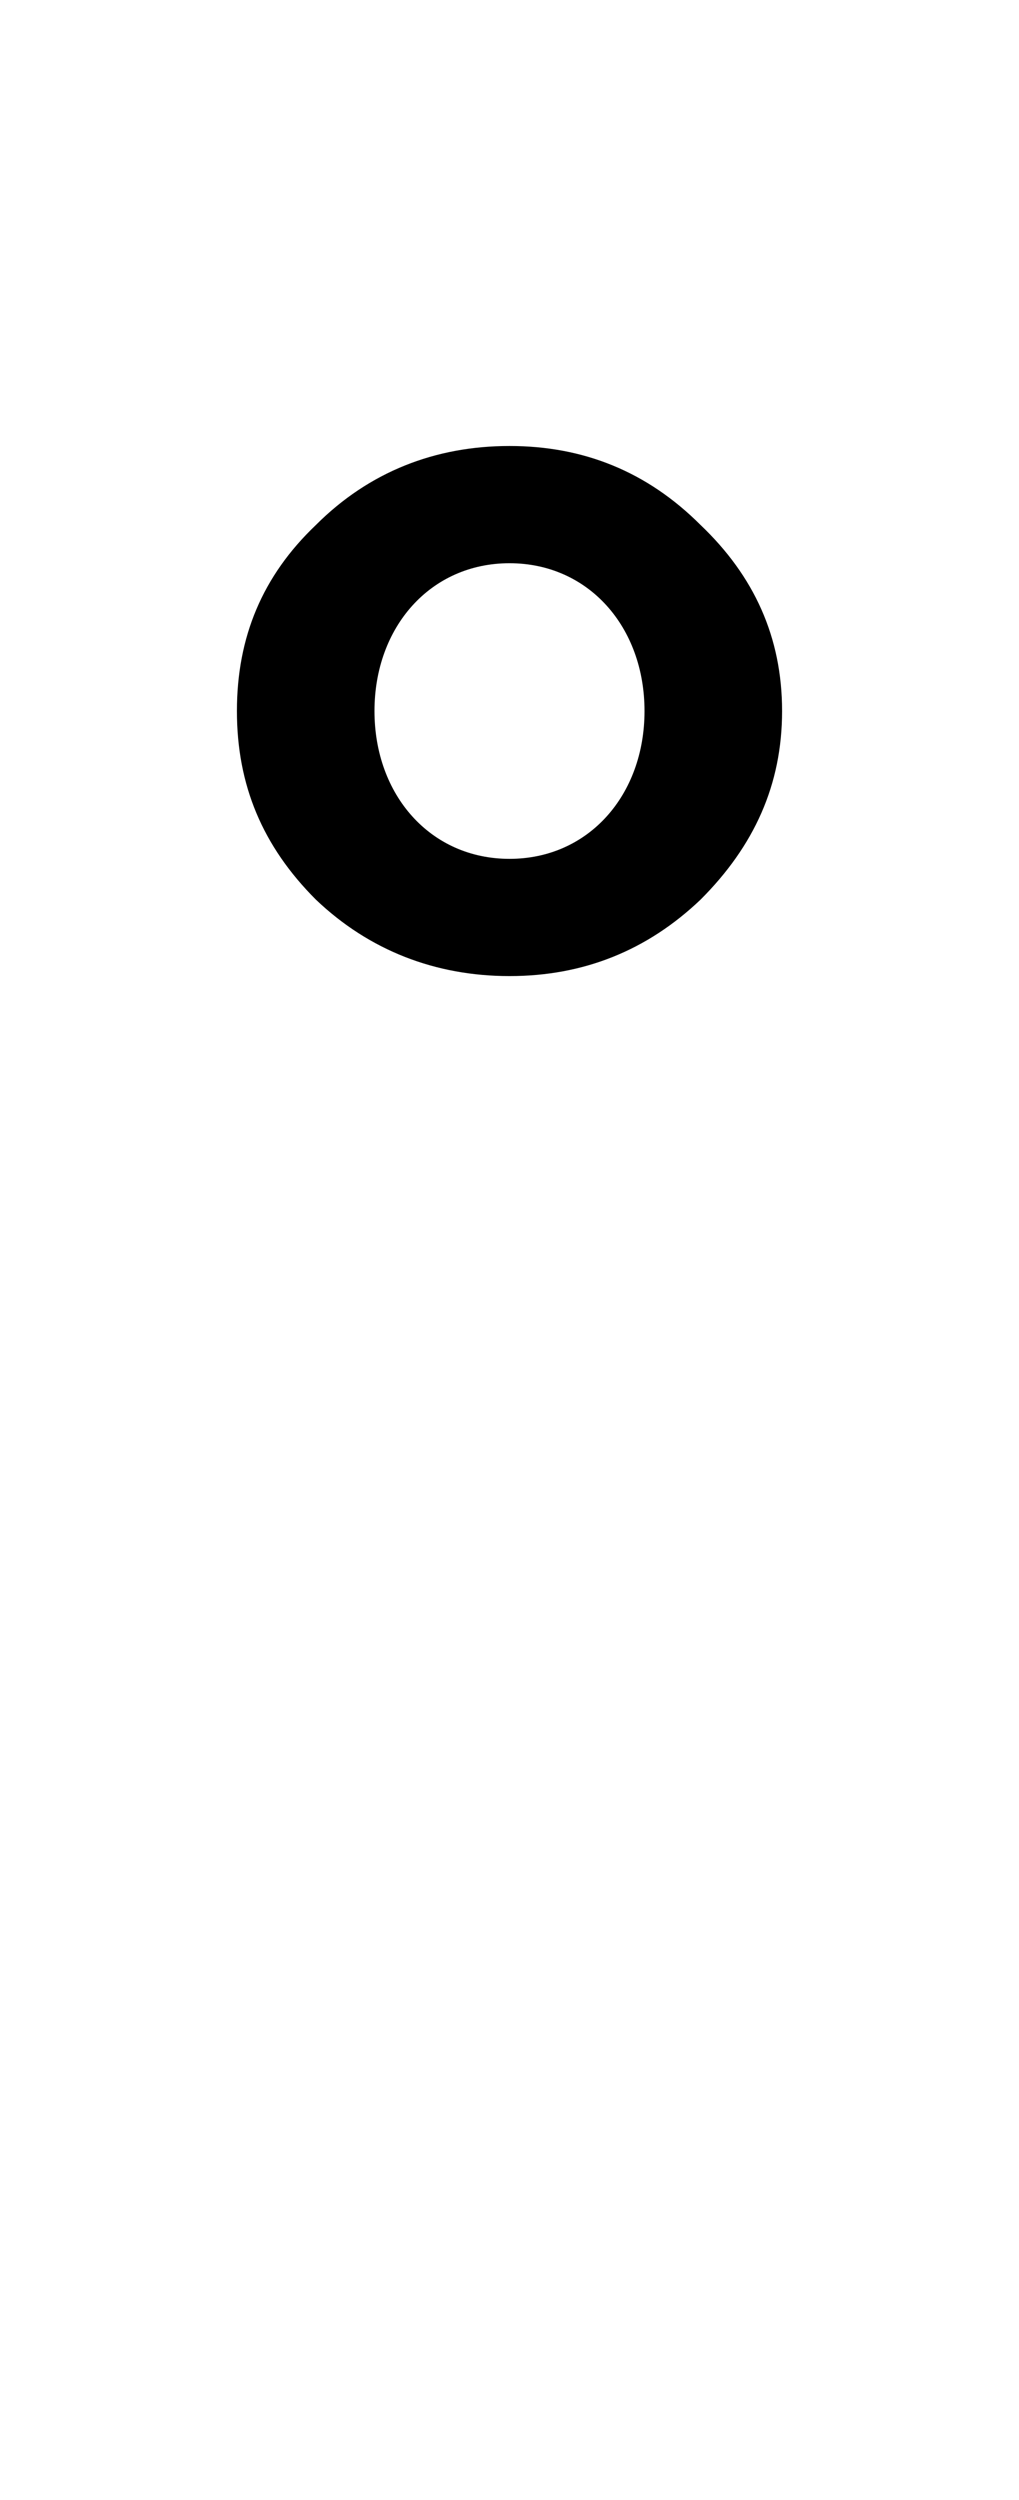 <svg xmlns="http://www.w3.org/2000/svg" viewBox="0 0 400 981"><path d="M200,383c29,0,54-10,75-30c21-21,32-45,32-74c0-29-11-53-32-73c-21-21-46-31-75-31c-29,0-55,10-76,31c-21,20-31,44-31,73c0,29,10,53,31,74c21,20,47,30,76,30ZM200,337c-31,0-53-25-53-58c0-33,22-58,53-58c31,0,53,25,53,58c0,33-22,58-53,58Z"></path></svg>